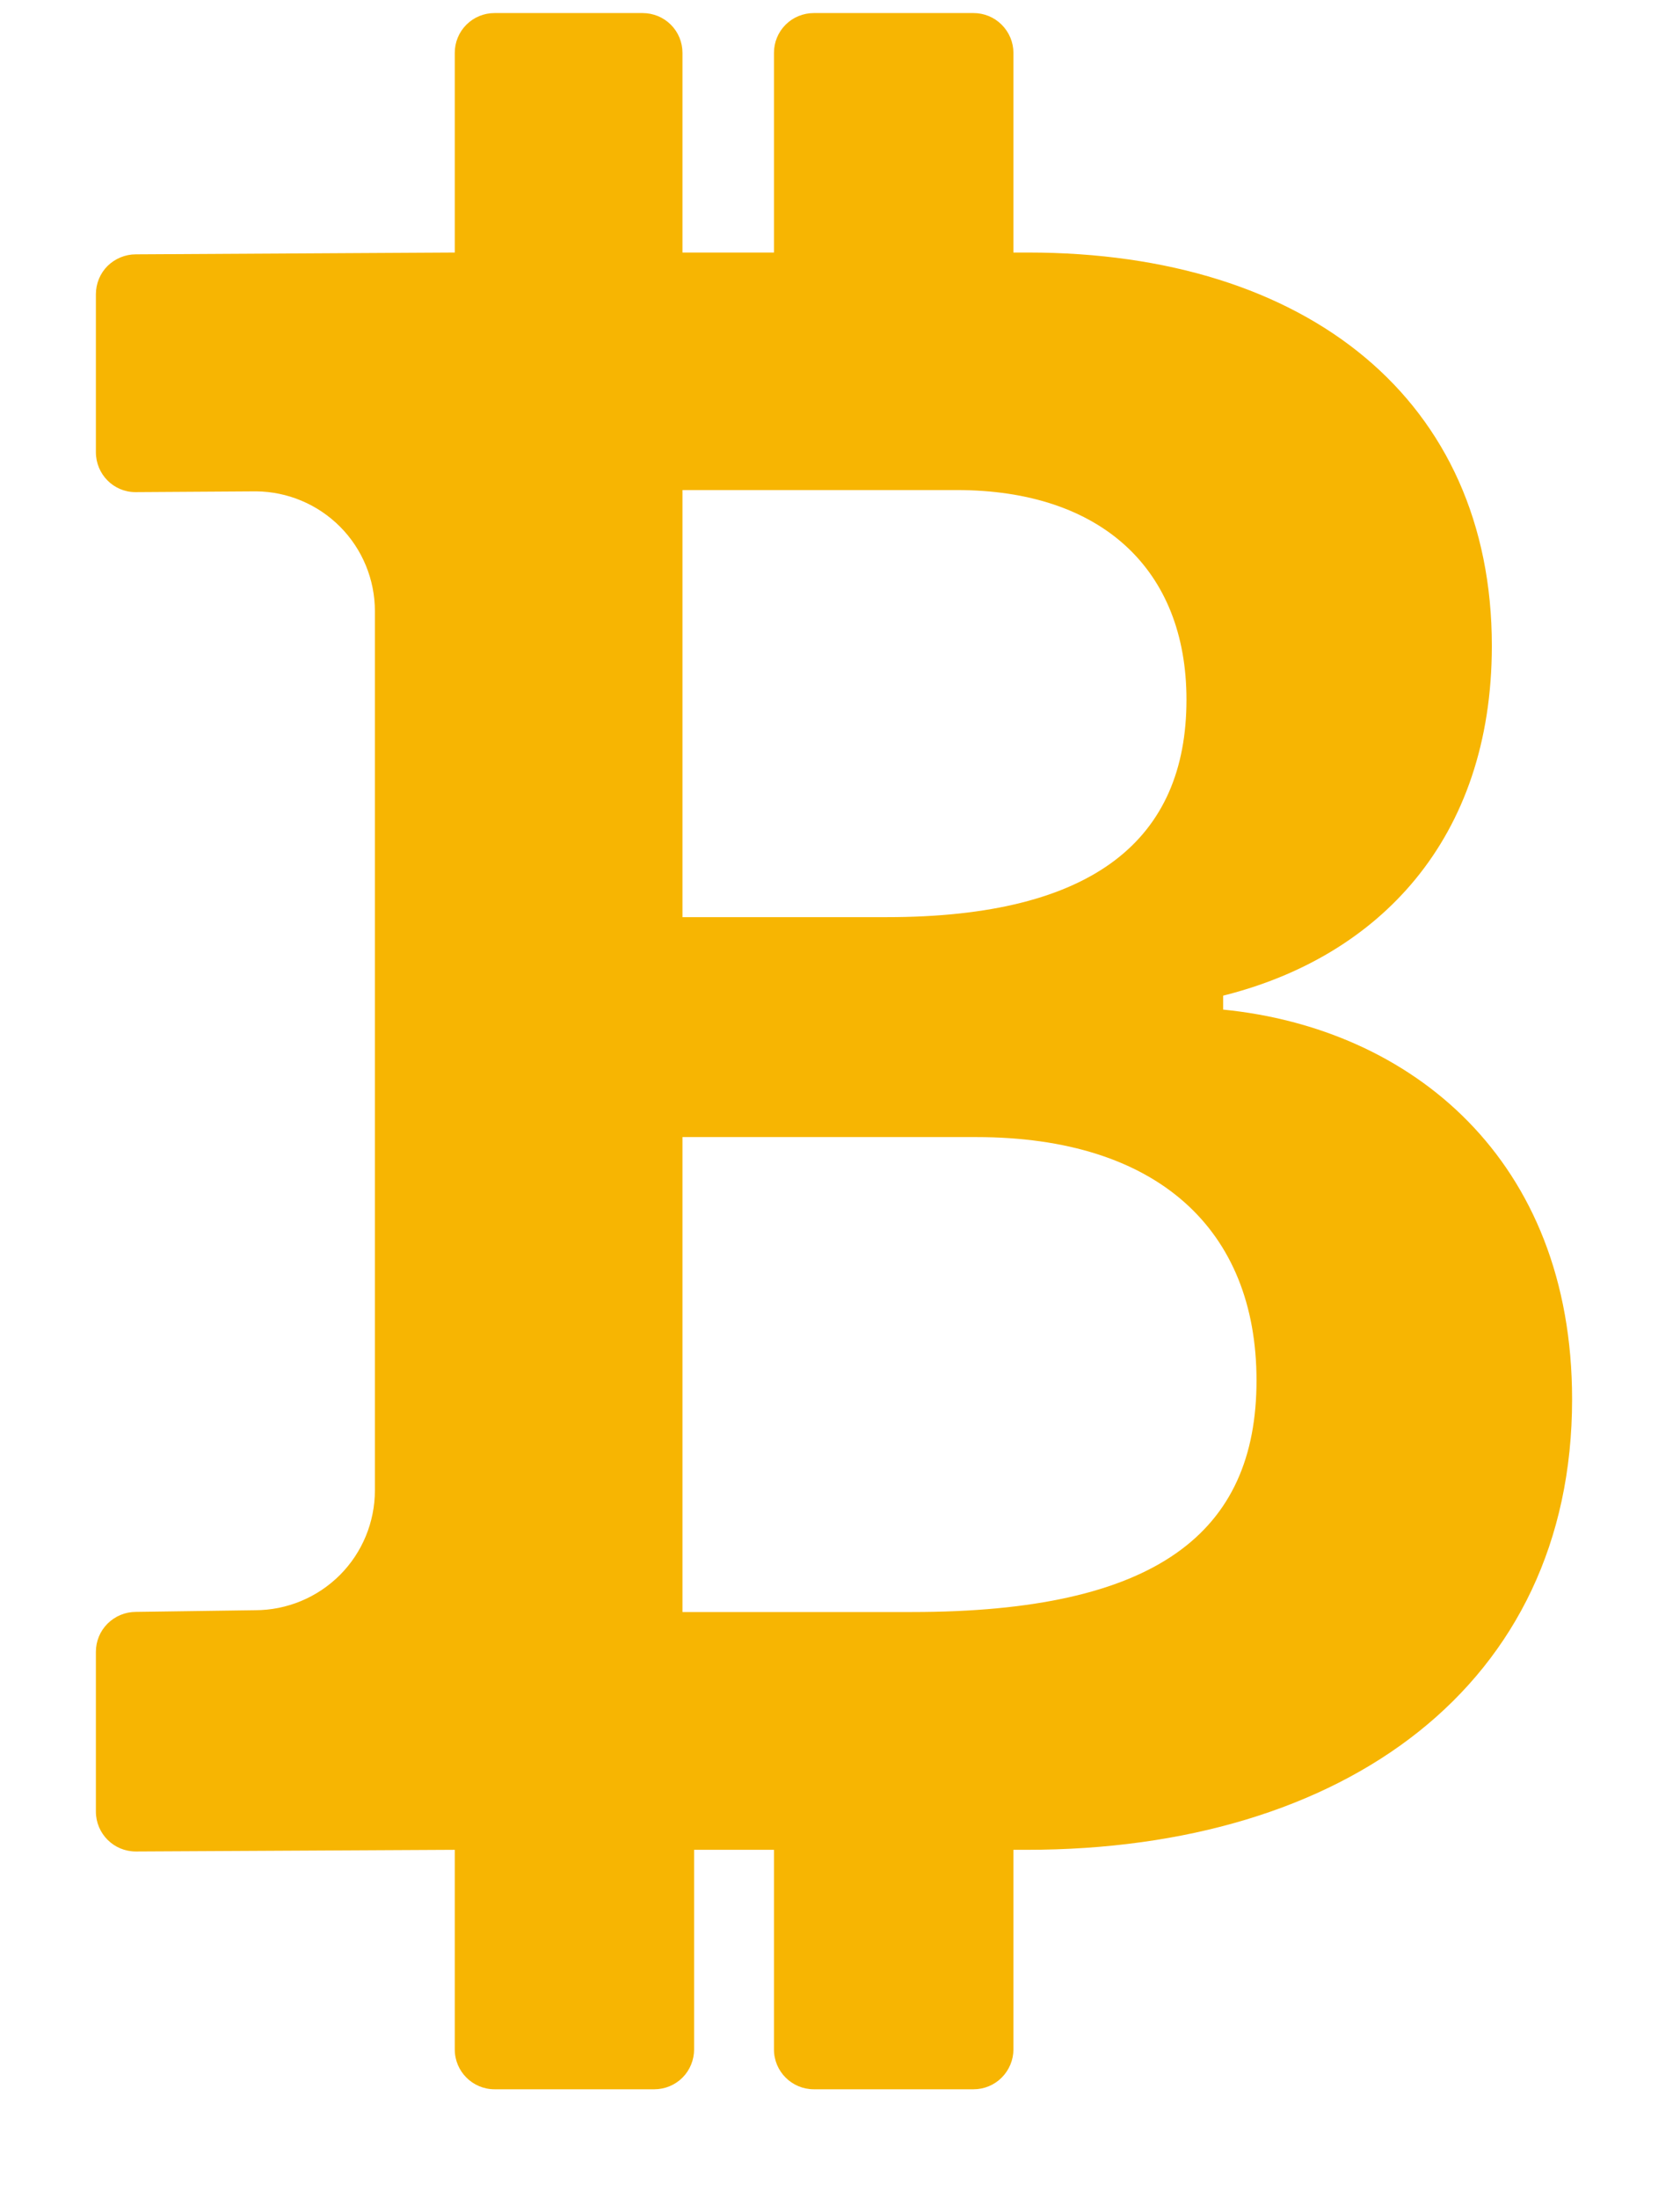 <svg width="13" height="17" viewBox="0 0 13 17" fill="none" xmlns="http://www.w3.org/2000/svg">
<path d="M3.519 14.306V15.85C3.519 16.02 3.657 16.158 3.827 16.158H5.063C5.144 16.158 5.223 16.126 5.281 16.068C5.339 16.01 5.371 15.931 5.371 15.85V14.306H5.989V15.85C5.989 16.02 6.127 16.158 6.298 16.158H7.533C7.615 16.158 7.693 16.126 7.751 16.068C7.809 16.01 7.842 15.931 7.842 15.85V14.306H7.945C10.406 14.306 12.165 13.03 12.165 10.822C12.165 8.967 10.921 7.953 9.465 7.808V7.7C10.663 7.401 11.544 6.496 11.544 4.994C11.544 3.102 10.123 1.953 7.955 1.953H7.842V0.409C7.842 0.327 7.809 0.249 7.751 0.191C7.693 0.133 7.615 0.101 7.533 0.101H6.298C6.216 0.101 6.137 0.133 6.079 0.191C6.021 0.249 5.989 0.327 5.989 0.409V1.953H5.281V0.409C5.281 0.327 5.249 0.249 5.191 0.191C5.133 0.133 5.054 0.101 4.972 0.101H3.827C3.745 0.101 3.667 0.133 3.609 0.191C3.551 0.249 3.519 0.327 3.519 0.409V1.953L1.051 1.967C0.969 1.967 0.89 2 0.832 2.057C0.774 2.115 0.742 2.194 0.742 2.276V3.497C0.742 3.667 0.878 3.806 1.048 3.806L1.981 3.8C2.225 3.802 2.459 3.9 2.632 4.074C2.804 4.247 2.901 4.482 2.901 4.726V11.526C2.901 11.772 2.803 12.008 2.63 12.181C2.456 12.355 2.22 12.453 1.974 12.453L1.051 12.466C0.969 12.466 0.89 12.499 0.832 12.557C0.774 12.615 0.742 12.693 0.742 12.775V14.01C0.742 14.181 0.88 14.319 1.051 14.319L3.519 14.306ZM5.281 3.79H7.404C8.524 3.79 9.181 4.405 9.181 5.411C9.181 6.487 8.47 7.093 6.862 7.093H5.281V3.79ZM5.281 8.794H7.554C8.958 8.794 9.723 9.51 9.723 10.676C9.723 11.854 8.95 12.467 7.057 12.467H5.281V8.795V8.794Z" fill="#F7B502"/>
</svg>
